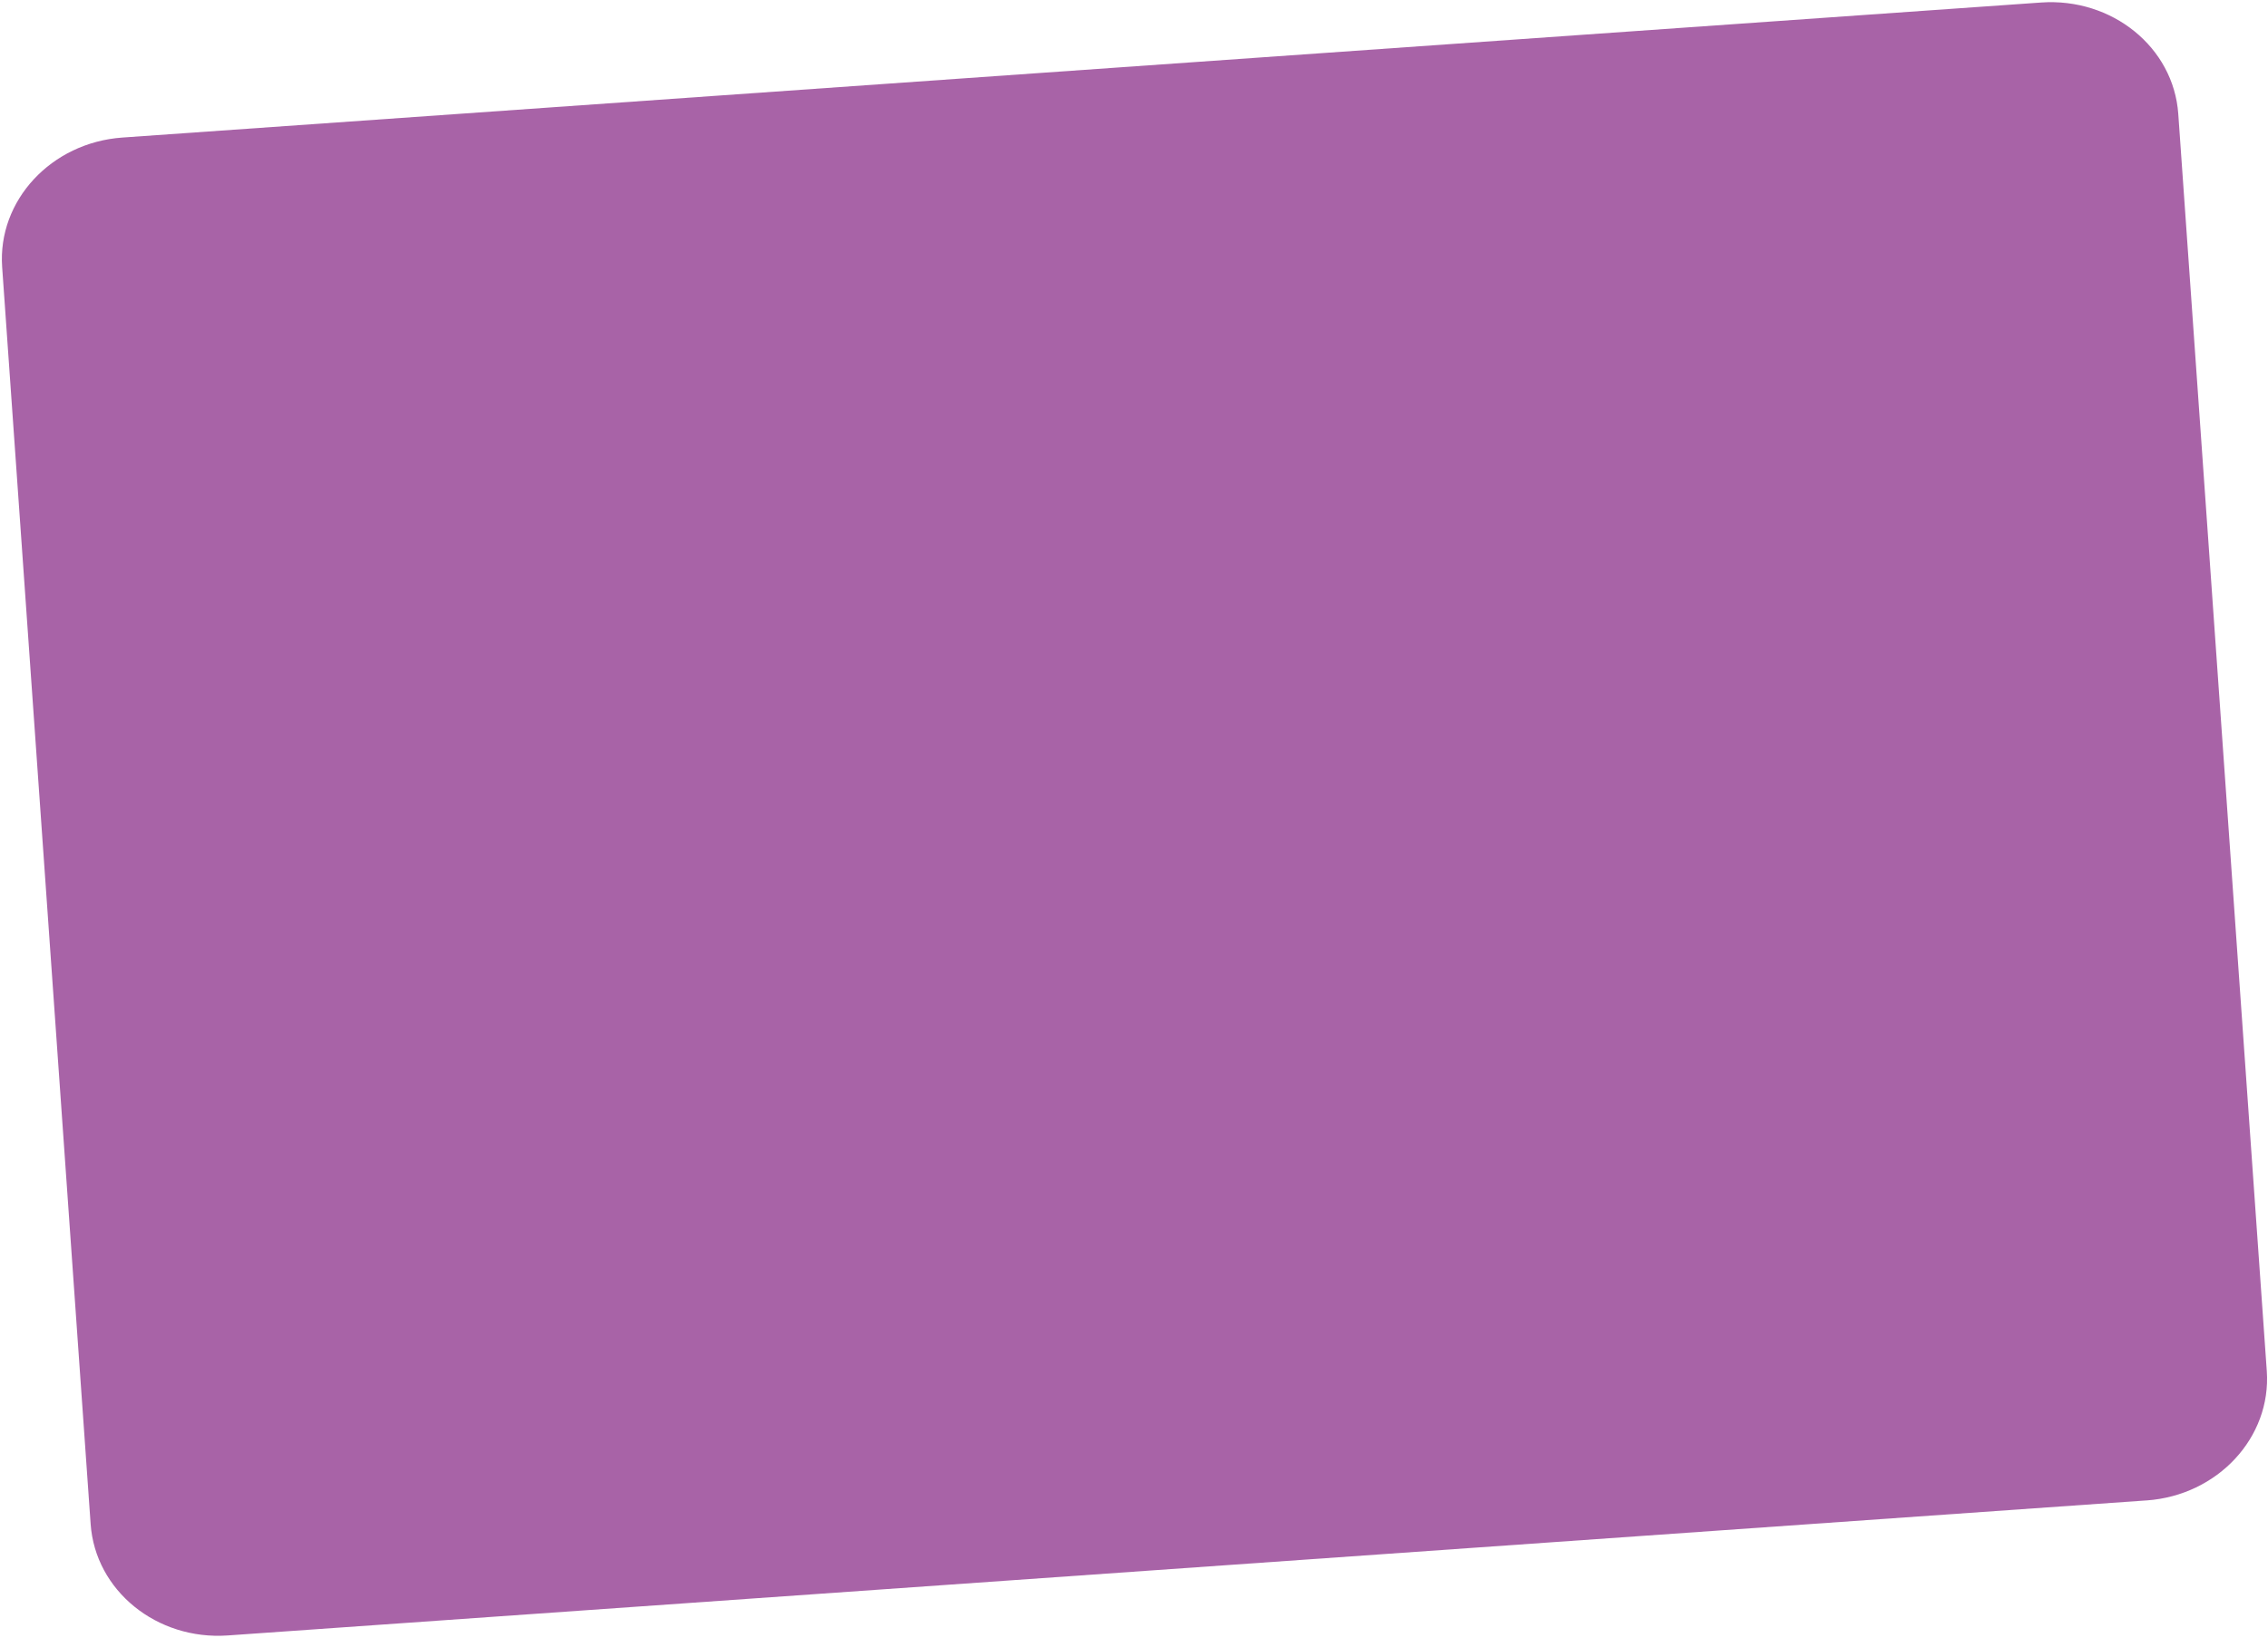 <svg width="771" height="557" viewBox="0 0 771 557" fill="none" xmlns="http://www.w3.org/2000/svg">
<path d="M729.702 510.186L77.455 556.102C53.293 557.803 32.404 540.855 30.814 518.237L0.731 90.79C-0.859 68.181 17.437 48.472 41.608 46.771L693.854 0.855C718.016 -0.846 738.906 16.102 740.495 38.72L770.588 466.176C772.178 488.785 753.882 508.494 729.711 510.195L729.702 510.186Z" fill="#A863A7"/>
</svg>
